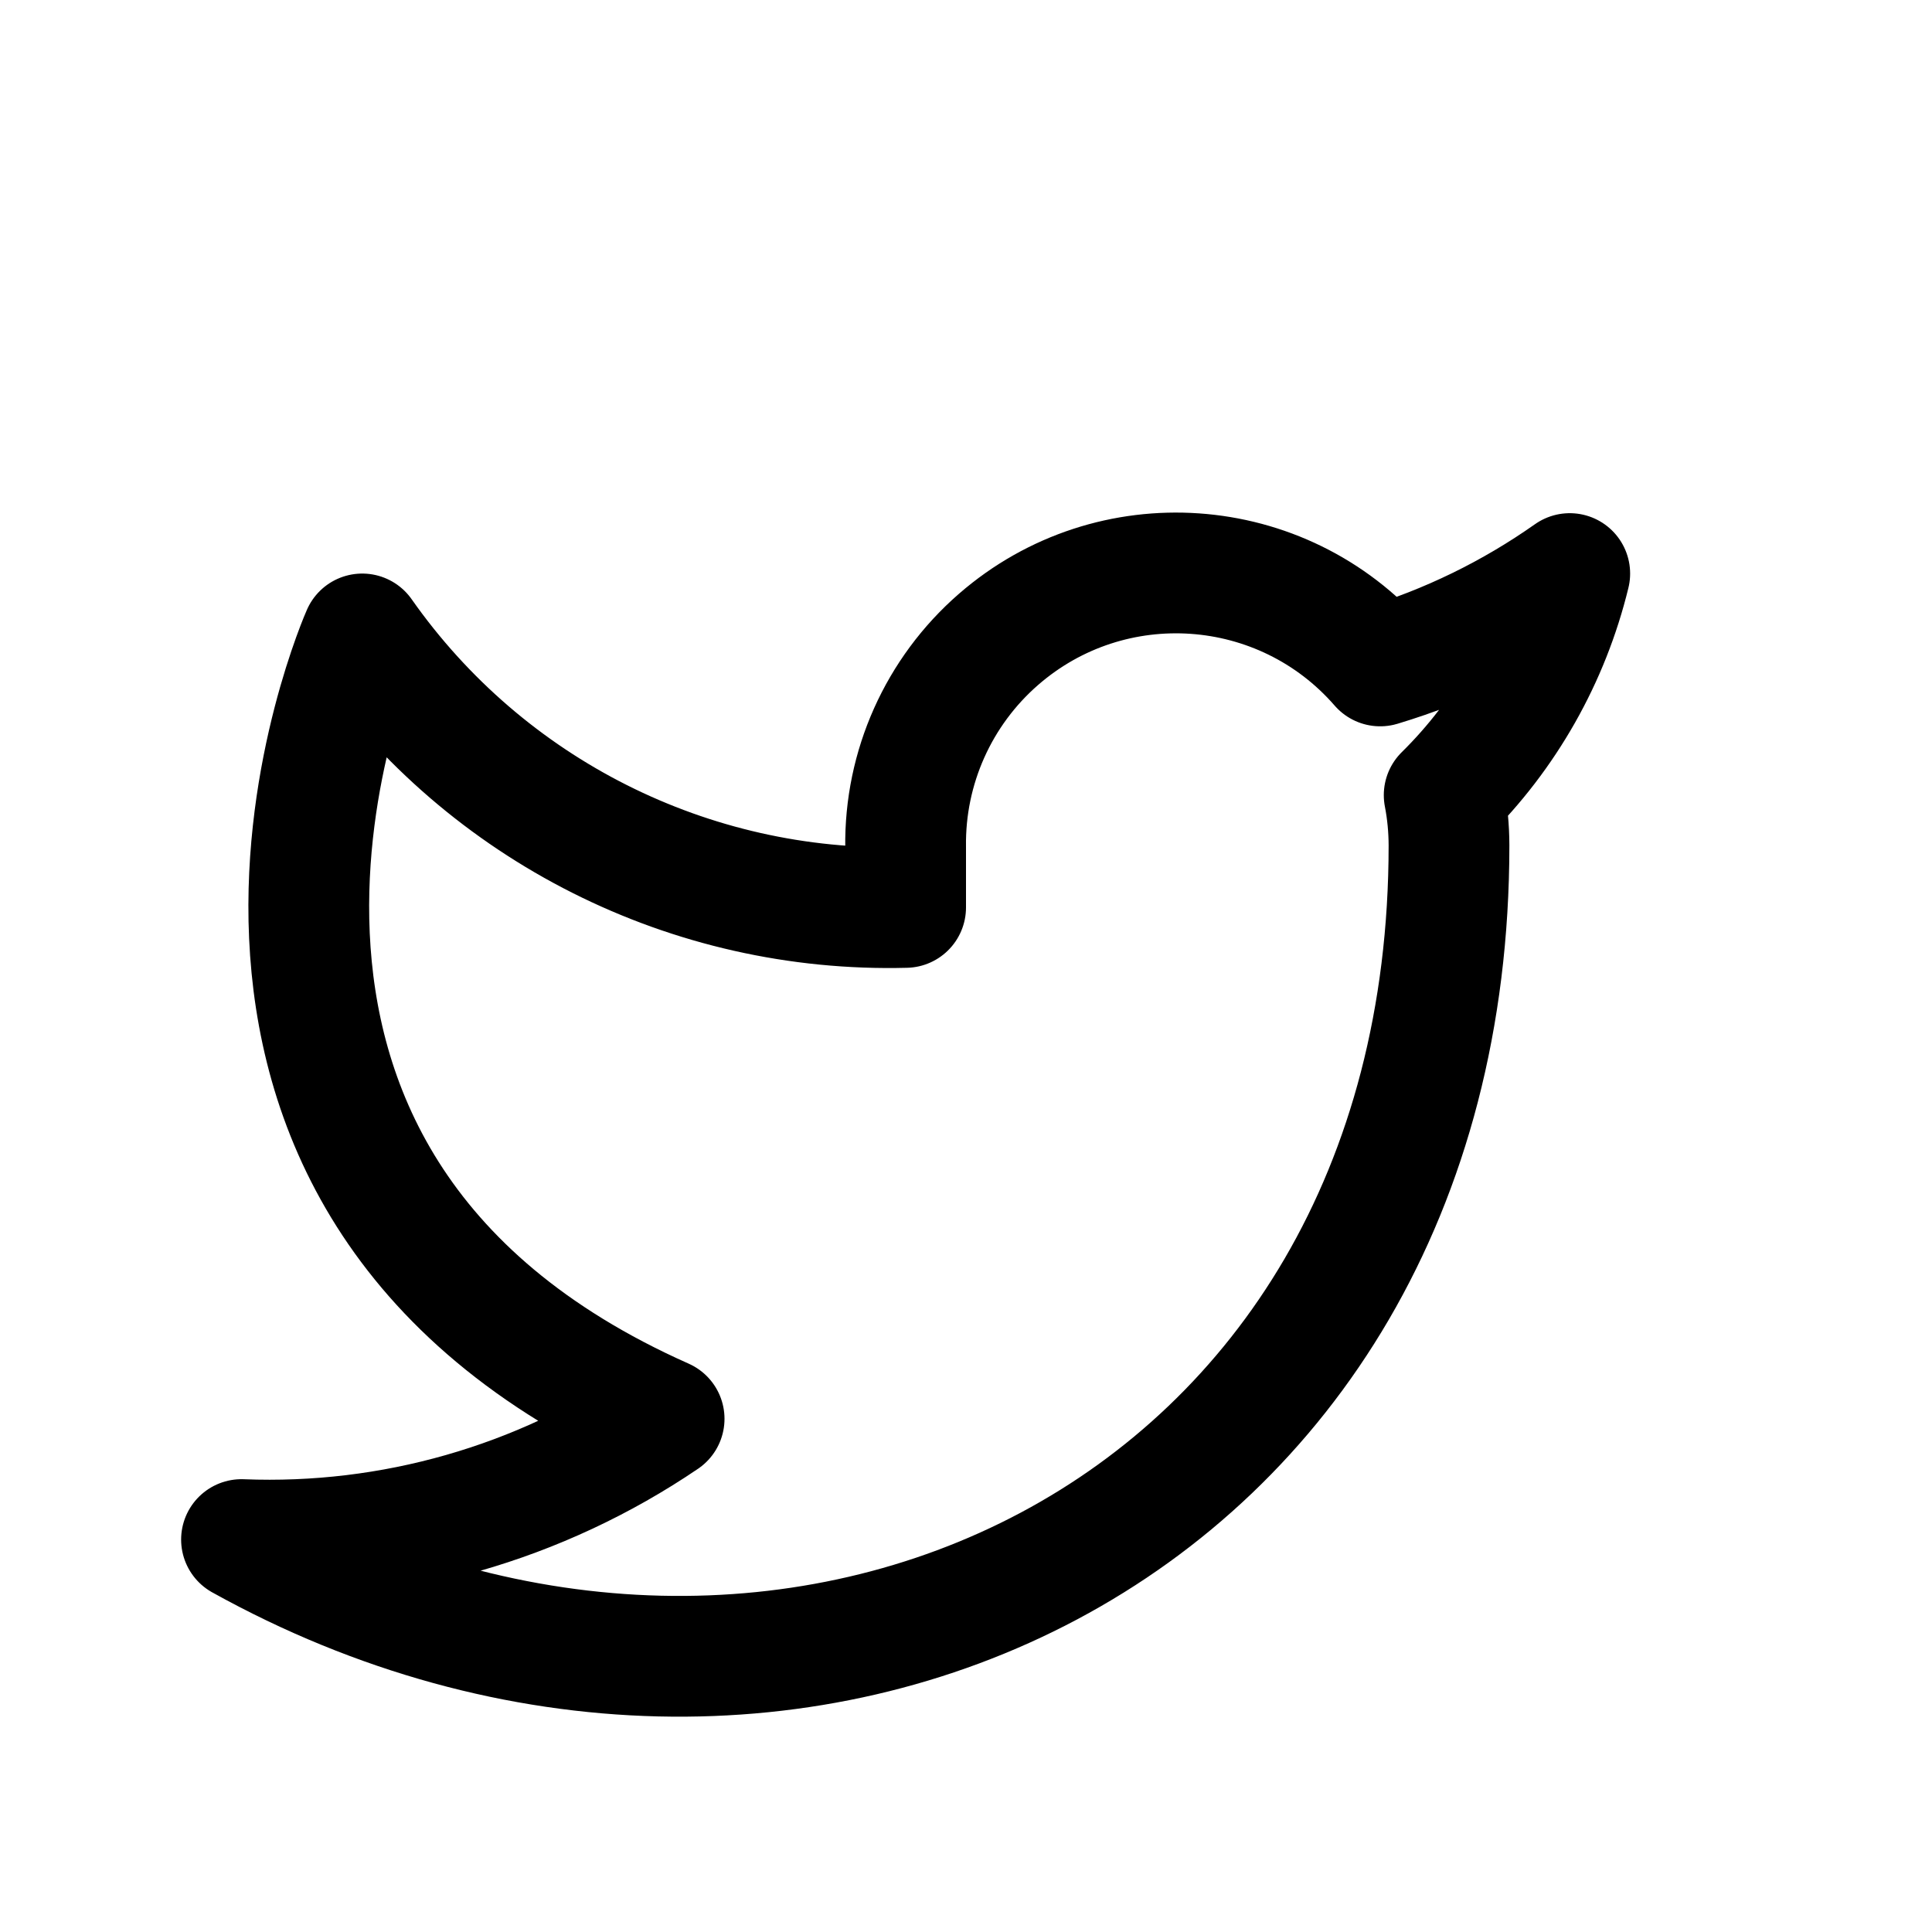 <svg width="32" height="32" viewBox="0 0 32 32" fill="none" xmlns="http://www.w3.org/2000/svg">
<path d="M26 9.5C25.042 10.175 23.982 10.692 22.86 11.03C21.236 9.163 18.406 8.966 16.54 10.589C15.545 11.454 14.982 12.712 15 14.03V15.03C11.431 15.123 8.052 13.422 6 10.5C6 10.5 2 19.5 11 23.5C8.94 24.898 6.487 25.599 4 25.5C13 30.5 24 25.5 24 14C23.999 13.722 23.973 13.443 23.92 13.17C24.94 12.164 25.661 10.893 26 9.5Z" stroke="black" stroke-width="2" stroke-linecap="round" stroke-linejoin="round"/>
</svg>
